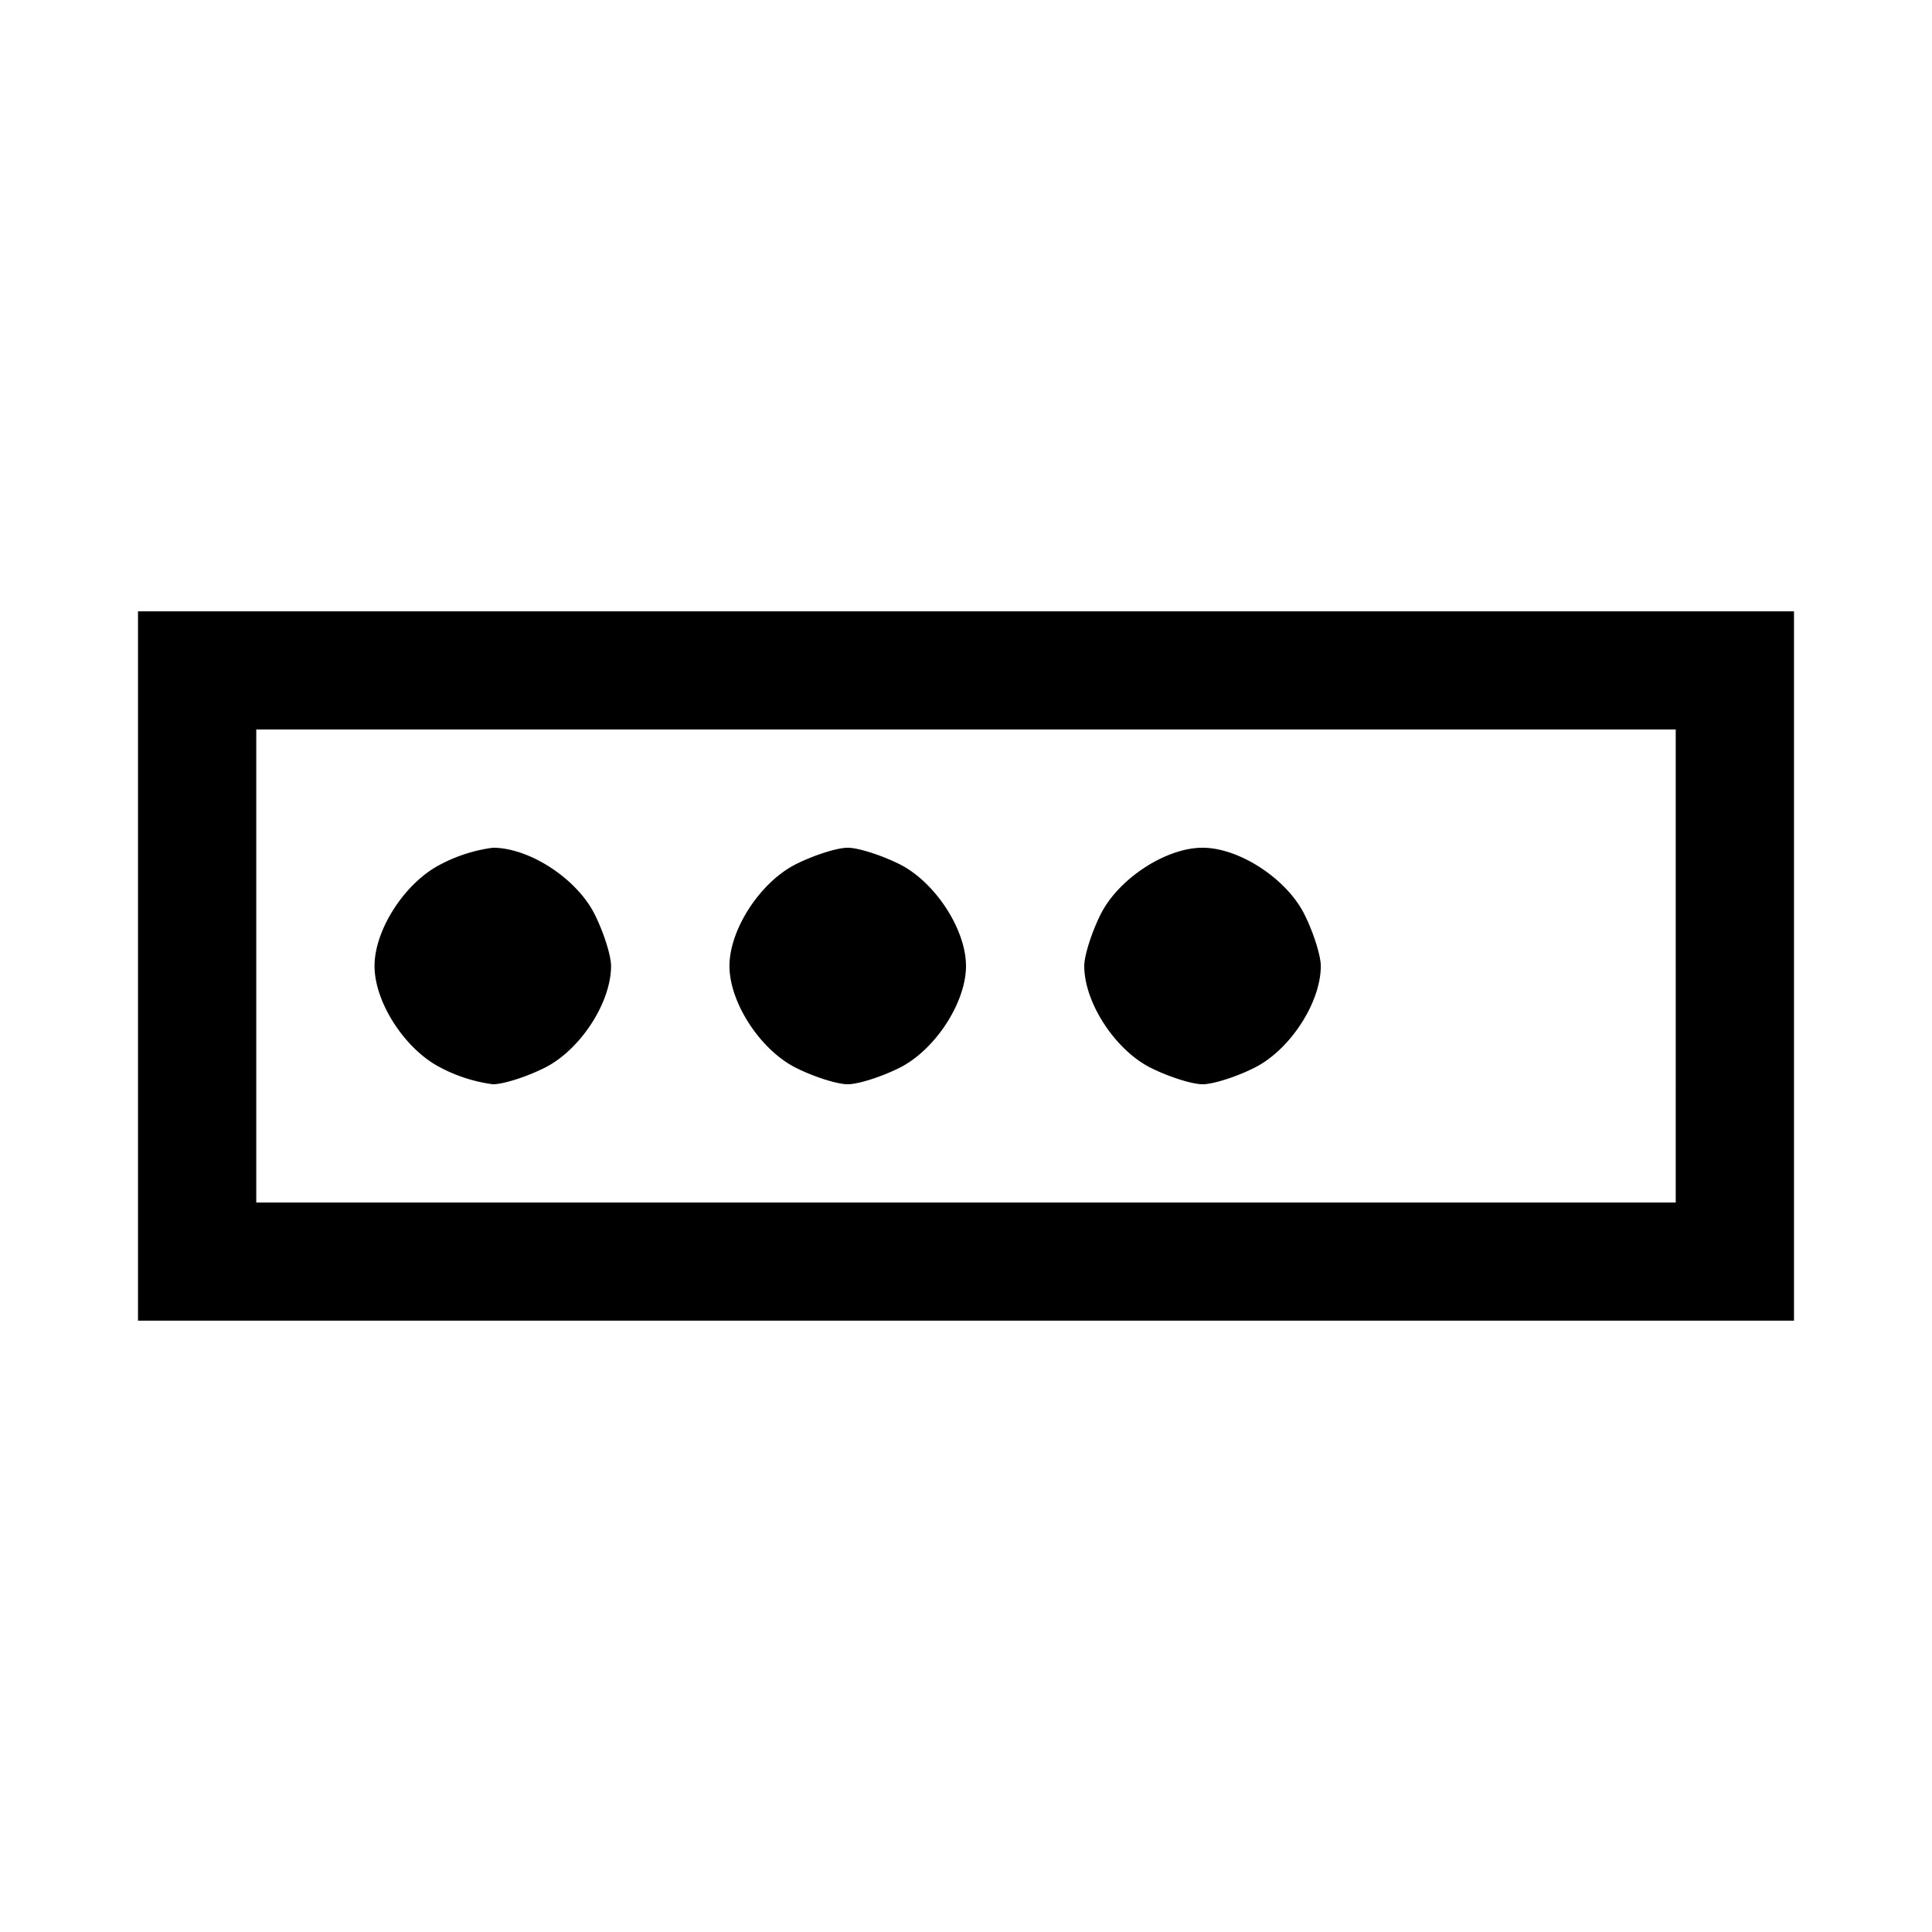 <svg aria-hidden="true" xmlns="http://www.w3.org/2000/svg" viewBox="0 0 14 14" height="1em" width="1em">
  <path d="M1 7V4.43h12v5.14H1V7zm11.143 0V5.286H1.857v3.428h10.286V7zm-8.949.737c-.257-.13-.48-.472-.48-.737s.223-.607.48-.737a1.13 1.13 0 0 1 .377-.12c.265 0 .607.223.737.48.066.131.12.301.12.377 0 .265-.222.607-.48.737-.131.066-.3.12-.377.12a1.13 1.13 0 0 1-.377-.12zm2.572 0c-.257-.13-.48-.472-.48-.737s.223-.607.48-.737c.131-.066.3-.12.377-.12.076 0 .245.054.377.12.257.13.48.472.48.737s-.223.607-.48.737c-.132.066-.301.12-.377.12-.076 0-.246-.054-.377-.12zm2.571 0c-.257-.13-.48-.472-.48-.737 0-.076.054-.246.12-.377.13-.257.472-.48.737-.48s.607.223.737.48c.066.131.12.301.12.377 0 .265-.222.607-.48.737-.131.066-.3.12-.377.12-.076 0-.245-.054-.377-.12z"/>
</svg>
